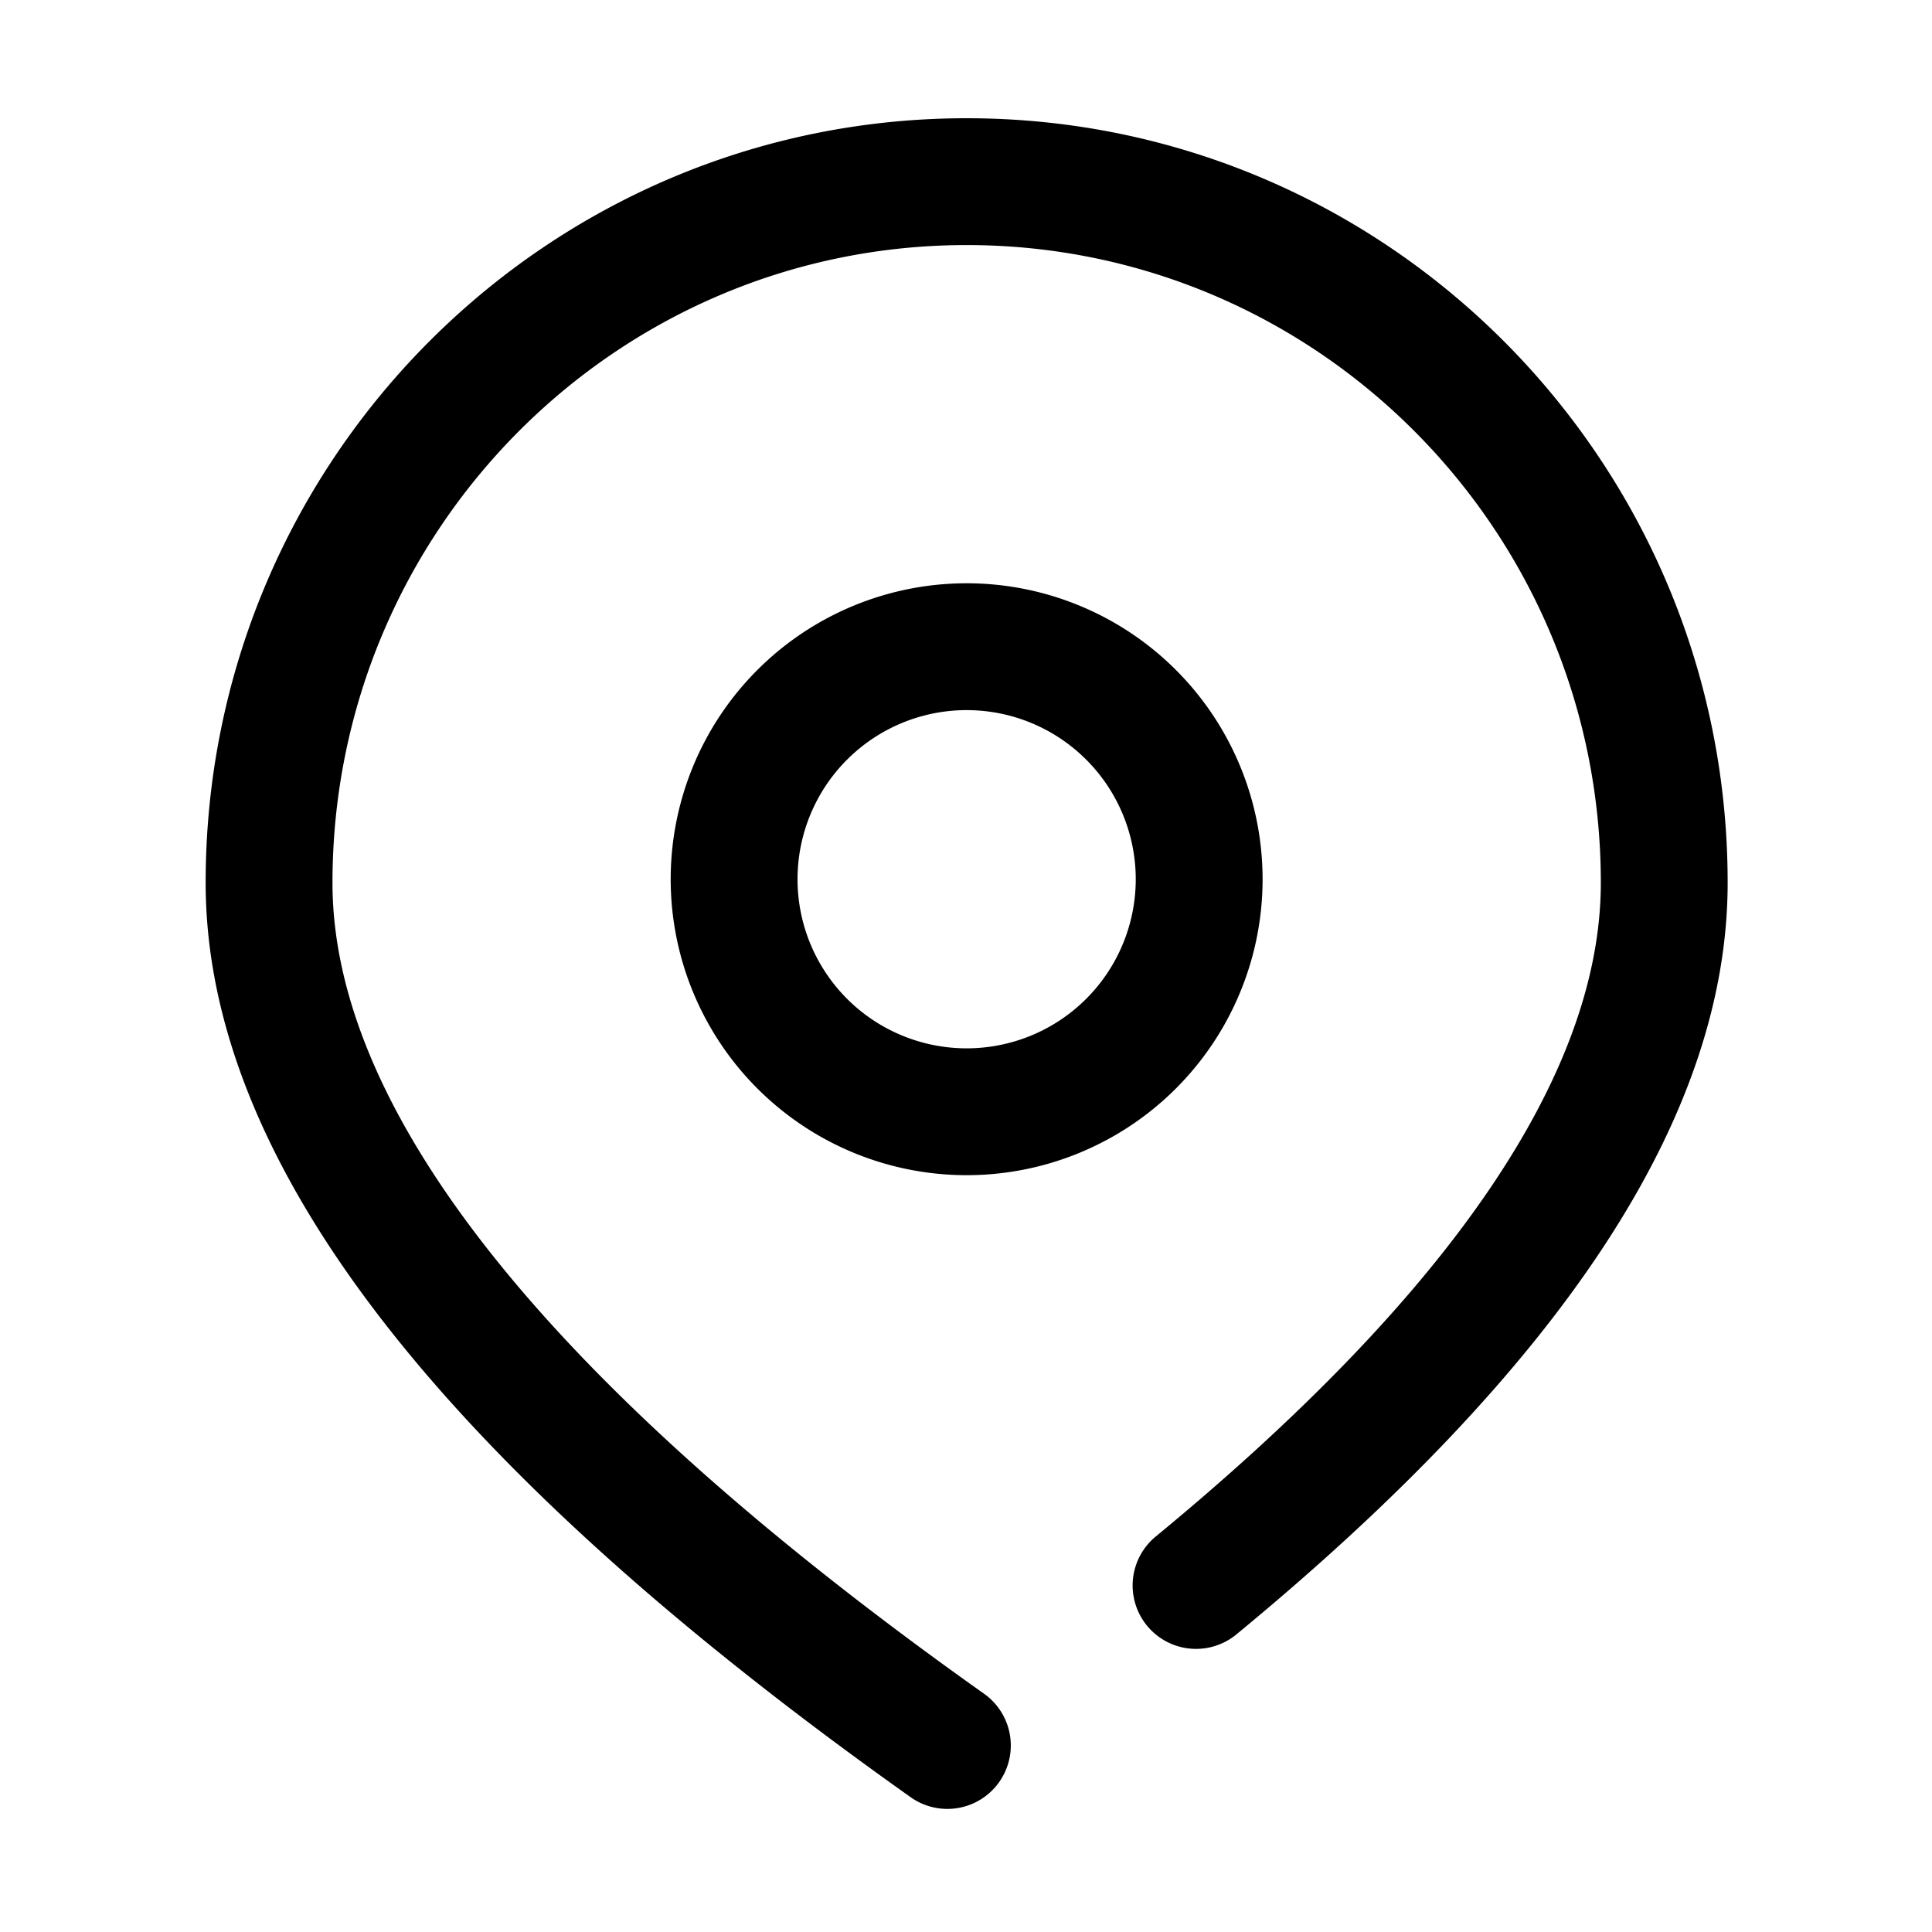 <?xml version="1.0" standalone="no"?><!DOCTYPE svg PUBLIC "-//W3C//DTD SVG 1.1//EN" "http://www.w3.org/Graphics/SVG/1.1/DTD/svg11.dtd"><svg t="1586417089279" class="icon" viewBox="0 0 1024 1024" version="1.1" xmlns="http://www.w3.org/2000/svg" p-id="7079" xmlns:xlink="http://www.w3.org/1999/xlink" width="200" height="200"><defs><style type="text/css"></style></defs><path d="M655.47 866.14a33.61 33.61 0 1 1-43.07-51.62l0.31-0.25c158.35-130.45 235.76-246.68 235.76-346.43 0-186.68-150.53-337.95-336.12-337.95s-336.13 151.27-336.13 338c0 121 113.88 265.79 345.76 430.12a33.62 33.62 0 0 1-38.88 54.85c-248-175.78-374.1-336-374.1-485 0-223.75 180.54-405.19 403.35-405.19s403.34 181.44 403.34 405.17c0 124.34-87.92 256.35-260.22 398.3zM512.35 622.87A156.86 156.86 0 1 1 669.2 466a156.86 156.86 0 0 1-156.85 156.87z m0-67.23A89.63 89.63 0 1 0 422.71 466a89.63 89.63 0 0 0 89.64 89.64z" p-id="7080"></path></svg>